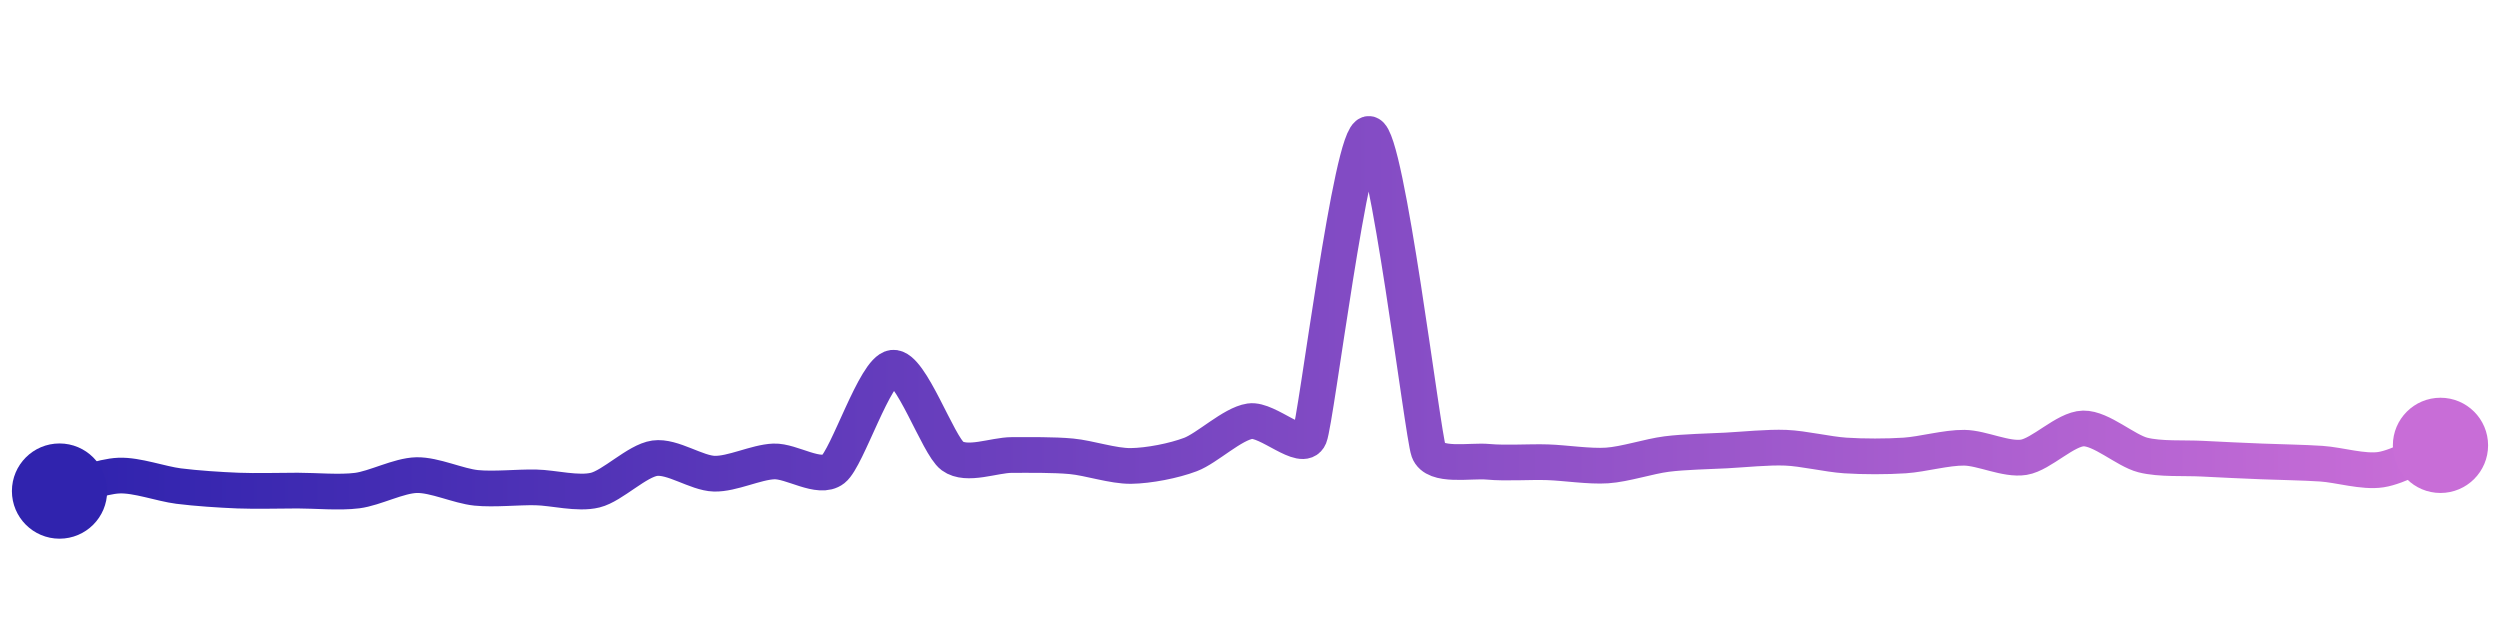 <svg width="200" height="50" viewBox="0 0 210 50" xmlns="http://www.w3.org/2000/svg">
    <defs>
        <linearGradient x1="0%" y1="0%" x2="100%" y2="0%" id="a">
            <stop stop-color="#3023AE" offset="0%"/>
            <stop stop-color="#C86DD7" offset="100%"/>
        </linearGradient>
    </defs>
    <path stroke="url(#a)"
          stroke-width="3"
          stroke-linejoin="round"
          stroke-linecap="round"
          d="M5 40 C 6.45 39.62, 8.5 38.76, 10 38.7 S 13.51 39.39, 15 39.58 S 18.5 39.9, 20 39.96 S 23.5 39.96, 25 39.96 S 28.51 40.15, 30 39.96 S 33.5 38.69, 35 38.66 S 38.51 39.58, 40 39.73 S 43.5 39.66, 45 39.69 S 48.54 40.28, 50 39.92 S 53.51 37.45, 55 37.24 S 58.5 38.5, 60 38.54 S 63.5 37.57, 65 37.51 S 68.82 39.09, 70 38.16 S 73.51 29.81, 75 29.64 S 78.79 36.16, 80 37.05 S 83.5 36.97, 85 36.97 S 88.51 36.94, 90 37.08 S 93.5 37.91, 95 37.89 S 98.6 37.46, 100 36.93 S 103.52 34.35, 105 34.13 S 109.43 36.82, 110 35.43 S 113.51 9.82, 115 10 S 119.49 35.21, 120 36.62 S 123.51 37.4, 125 37.54 S 128.5 37.53, 130 37.58 S 133.5 37.95, 135 37.85 S 138.51 37.08, 140 36.89 S 143.5 36.67, 145 36.59 S 148.5 36.3, 150 36.36 S 153.5 36.91, 155 37.01 S 158.5 37.11, 160 37.01 S 163.5 36.34, 165 36.36 S 168.52 37.4, 170 37.16 S 173.5 34.77, 175 34.74 S 178.55 36.6, 180 36.97 S 183.5 37.2, 185 37.28 S 188.5 37.45, 190 37.51 S 193.5 37.6, 195 37.7 S 198.52 38.43, 200 38.2 S 203.61 36.73, 205 36.16"
          fill="none"/>
    <circle r="4" cx="5" cy="40" fill="#3023AE"/>
    <circle r="4" cx="205" cy="36.16" fill="#C86DD7"/>      
</svg>